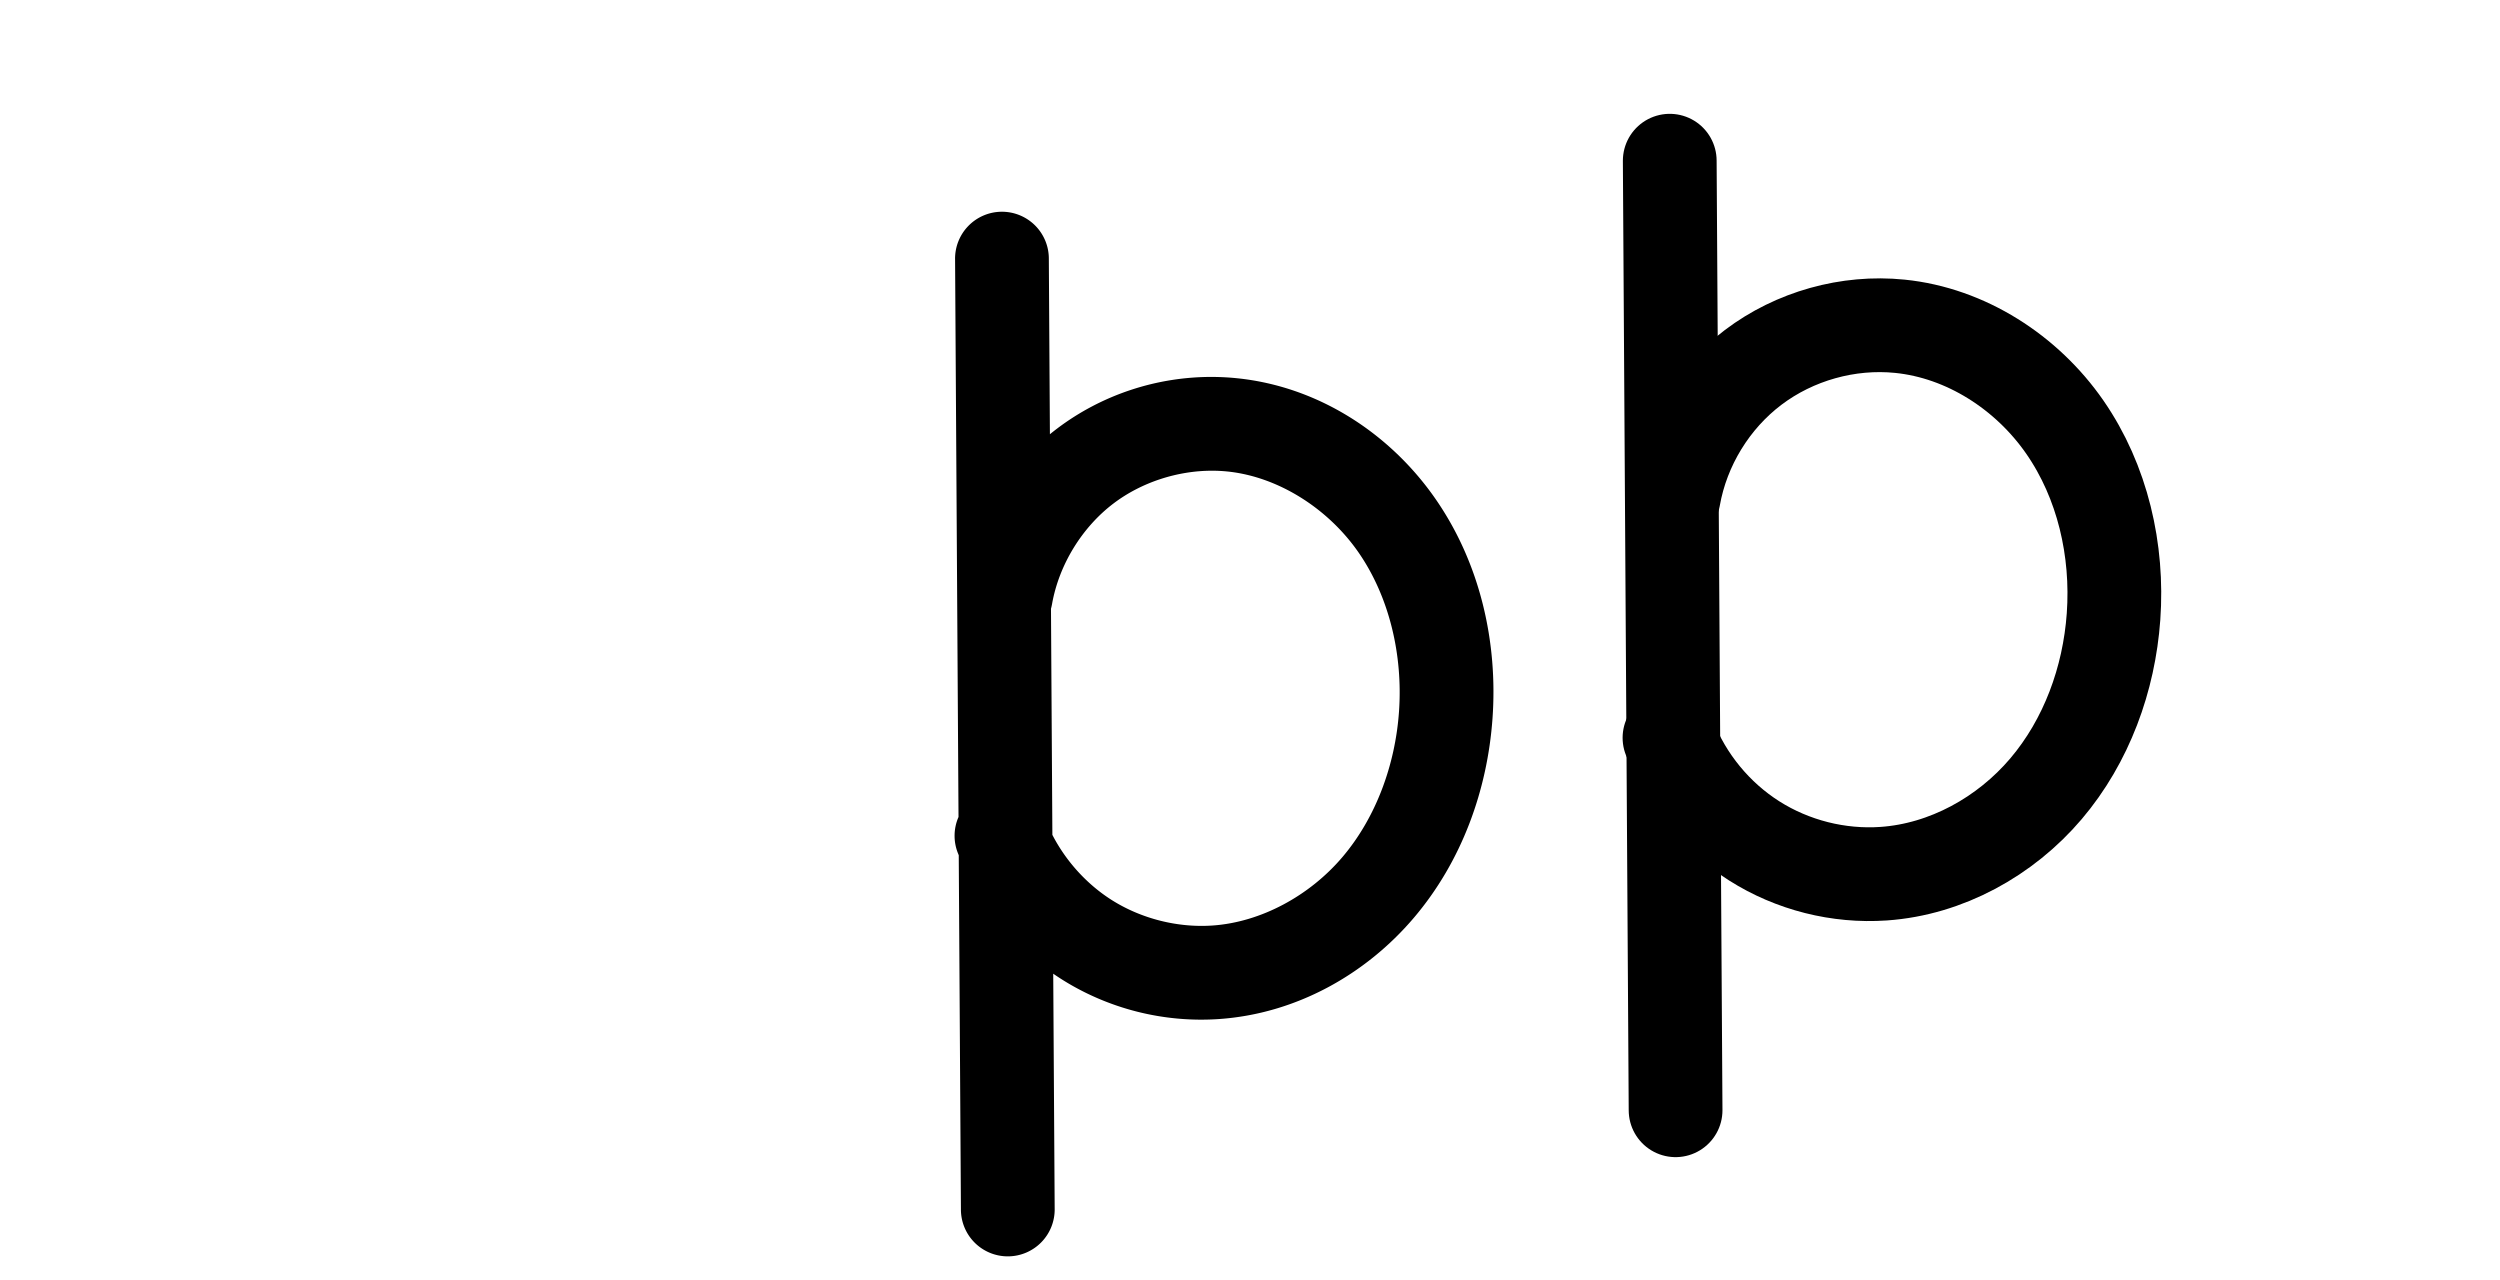 <?xml version="1.0" encoding="UTF-8" standalone="no"?>
<!-- Created with Inkscape (http://www.inkscape.org/) -->

<svg
   xmlns:dc="http://purl.org/dc/elements/1.1/"
   xmlns:cc="http://creativecommons.org/ns#"
   xmlns:rdf="http://www.w3.org/1999/02/22-rdf-syntax-ns#"
   xmlns:svg="http://www.w3.org/2000/svg"
   xmlns="http://www.w3.org/2000/svg"
   xmlns:sodipodi="http://sodipodi.sourceforge.net/DTD/sodipodi-0.dtd"
   xmlns:inkscape="http://www.inkscape.org/namespaces/inkscape"
   width="4000"
   height="2048"
   id="svg2992"
   version="1.1"
   inkscape:version="0.91 r13725"
   sodipodi:docname="thorn.svg">
  <defs
     id="defs5498">
    <inkscape:path-effect
       effect="spiro"
       id="path-effect4140"
       is_visible="true" />
    <inkscape:path-effect
       effect="spiro"
       id="path-effect4140-9"
       is_visible="true" />
    <inkscape:path-effect
       effect="spiro"
       id="path-effect4140-3"
       is_visible="true" />
    <inkscape:path-effect
       effect="spiro"
       id="path-effect4273"
       is_visible="true" />
    <inkscape:path-effect
       effect="spiro"
       id="path-effect4277"
       is_visible="true" />
    <inkscape:path-effect
       effect="spiro"
       id="path-effect4277-2"
       is_visible="true" />
    <inkscape:path-effect
       effect="spiro"
       id="path-effect4273-8"
       is_visible="true" />
    <inkscape:path-effect
       effect="spiro"
       id="path-effect4277-8"
       is_visible="true" />
    <inkscape:path-effect
       effect="spiro"
       id="path-effect4273-88"
       is_visible="true" />
  </defs>
  <sodipodi:namedview
     inkscape:window-height="844"
     inkscape:window-width="1600"
     inkscape:pageshadow="2"
     inkscape:pageopacity="0.0"
     borderopacity="1.0"
     bordercolor="#666666"
     pagecolor="#ffffff"
     id="base"
     showgrid="true"
     showguides="true"
     inkscape:guide-bbox="true"
     inkscape:zoom="0.32102648"
     inkscape:cx="2046.0335"
     inkscape:cy="957.906"
     inkscape:window-x="1600"
     inkscape:window-y="0"
     inkscape:current-layer="layer1"
     inkscape:window-maximized="1">
    <sodipodi:guide
       orientation="horizontal"
       position="1152,576"
       id="guide5596" />
    <inkscape:grid
       type="xygrid"
       id="grid3769"
       empspacing="3"
       visible="true"
       enabled="true"
       snapvisiblegridlinesonly="true"
       spacingx="4px"
       units="px"
       dotted="true"
       spacingy="4px" />
    <sodipodi:guide
       orientation="0,1"
       position="-1040,1600"
       id="guide2985" />
    <sodipodi:guide
       orientation="1,0"
       position="100,2496"
       id="guide7215"
       inkscape:label=""
       inkscape:color="rgb(0,0,255)" />
  </sodipodi:namedview>
  <g
     inkscape:label="Layer 1"
     inkscape:groupmode="layer"
     id="layer1"
     transform="translate(0,1048)">
    <path
       style="fill:none;fill-rule:evenodd;stroke:#000000;stroke-width:150;stroke-linecap:round;stroke-linejoin:round;stroke-miterlimit:4;stroke-dasharray:none;stroke-opacity:1"
       d="m 2680.936,728.413 -9.345,-1519.29"
       id="path4271"
       inkscape:path-effect="#path-effect4273"
       inkscape:original-d="m 2680.9363,728.41259 -9.345,-1519.29036"
       inkscape:connector-curvature="0"
       sodipodi:nodetypes="cc" />
    <path
       style="fill:none;fill-rule:evenodd;stroke:#000000;stroke-width:150;stroke-linecap:round;stroke-linejoin:round;stroke-miterlimit:4;stroke-dasharray:none;stroke-opacity:1"
       d="m 2671.166,132.483 c 26.234,67.499 74.515,126.223 135.668,165.012 61.153,38.789 134.854,57.438 207.097,52.403 100.069,-6.975 194.704,-59.377 259.636,-135.838 64.931,-76.461 100.935,-175.435 108.079,-275.491 7.577,-106.127 -17.377,-215.801 -77.982,-303.25 -60.605,-87.449 -158.11,-150.597 -263.967,-161.296 -82.714,-8.36 -168.272,15.625 -234.588,65.762 -66.316,50.137 -112.714,125.918 -127.218,207.778"
       id="path4275"
       inkscape:path-effect="#path-effect4277"
       inkscape:original-d="m 2671.1663,132.48272 c 0,0 208.7509,236.03199 342.765,217.41517 182.1608,-25.30522 358.9888,-227.62663 367.7148,-411.32956 9.1231,-192.05978 -151.675,-436.8679 -341.9488,-464.54567 -149.6161,-21.76359 -361.806,273.54 -361.806,273.54"
       inkscape:connector-curvature="0"
       sodipodi:nodetypes="caaac" />
    <path
       style="color:#000000;font-style:normal;font-variant:normal;font-weight:normal;font-stretch:normal;font-size:medium;line-height:normal;font-family:sans-serif;text-indent:0;text-align:start;text-decoration:none;text-decoration-line:none;text-decoration-style:solid;text-decoration-color:#000000;letter-spacing:normal;word-spacing:normal;text-transform:none;direction:ltr;block-progression:tb;writing-mode:lr-tb;baseline-shift:baseline;text-anchor:start;white-space:normal;clip-rule:nonzero;display:inline;overflow:visible;visibility:visible;opacity:1;isolation:auto;mix-blend-mode:normal;color-interpolation:sRGB;color-interpolation-filters:linearRGB;solid-color:#000000;solid-opacity:1;fill:#000000;fill-opacity:1;fill-rule:evenodd;stroke:none;stroke-width:150;stroke-linecap:round;stroke-linejoin:round;stroke-miterlimit:4;stroke-dasharray:none;stroke-dashoffset:0;stroke-opacity:1;color-rendering:auto;image-rendering:auto;shape-rendering:auto;text-rendering:auto;enable-background:accumulate"
       d="M 1601.533 338.807 A 75.007 75.007 0 0 0 1528.133 415.318 L 1533.619 1307.221 A 75.007 75.007 0 0 0 1532.801 1365.387 C 1533.189 1366.386 1533.6 1367.375 1533.996 1368.371 L 1537.478 1934.609 A 75.007 75.007 0 1 0 1687.475 1933.686 L 1685.164 1557.934 C 1689.453 1560.887 1693.796 1563.769 1698.203 1566.564 C 1773.191 1614.129 1862.1 1636.626 1950.686 1630.451 C 2073.475 1621.892 2185.014 1559.322 2262.275 1468.342 C 2339.023 1377.967 2379.828 1264.052 2387.996 1149.645 C 2396.668 1028.19 2368.685 901.989 2296.848 798.332 C 2224.419 693.822 2109.428 618.343 1978.779 605.139 C 1966.012 603.848 1953.225 603.171 1940.465 603.096 C 1851.141 602.571 1763.073 631.519 1691.418 685.693 C 1687.503 688.653 1683.649 691.682 1679.853 694.775 L 1678.129 414.396 A 75.007 75.007 0 0 0 1601.533 338.807 z M 1939.793 753.156 C 1947.802 753.174 1955.784 753.577 1963.695 754.377 C 2044.761 762.57 2124.779 813.385 2173.561 883.773 C 2222.933 955.014 2244.86 1048.165 2238.377 1138.963 C 2232.258 1224.669 2201.055 1308.701 2147.939 1371.248 C 2095.338 1433.19 2017.603 1475.423 1940.256 1480.814 C 1884.357 1484.711 1825.866 1469.911 1778.547 1439.897 C 1738.853 1414.719 1705.5 1377.864 1683.797 1335.811 L 1681.57 973.914 A 75.007 75.007 0 0 0 1683.281 966.383 C 1694.379 903.749 1731.141 843.707 1781.881 805.346 C 1826.278 771.779 1883.727 753.033 1939.793 753.156 z "
       transform="translate(0,-1048)"
       id="path4271-5" />
  </g>
</svg>
